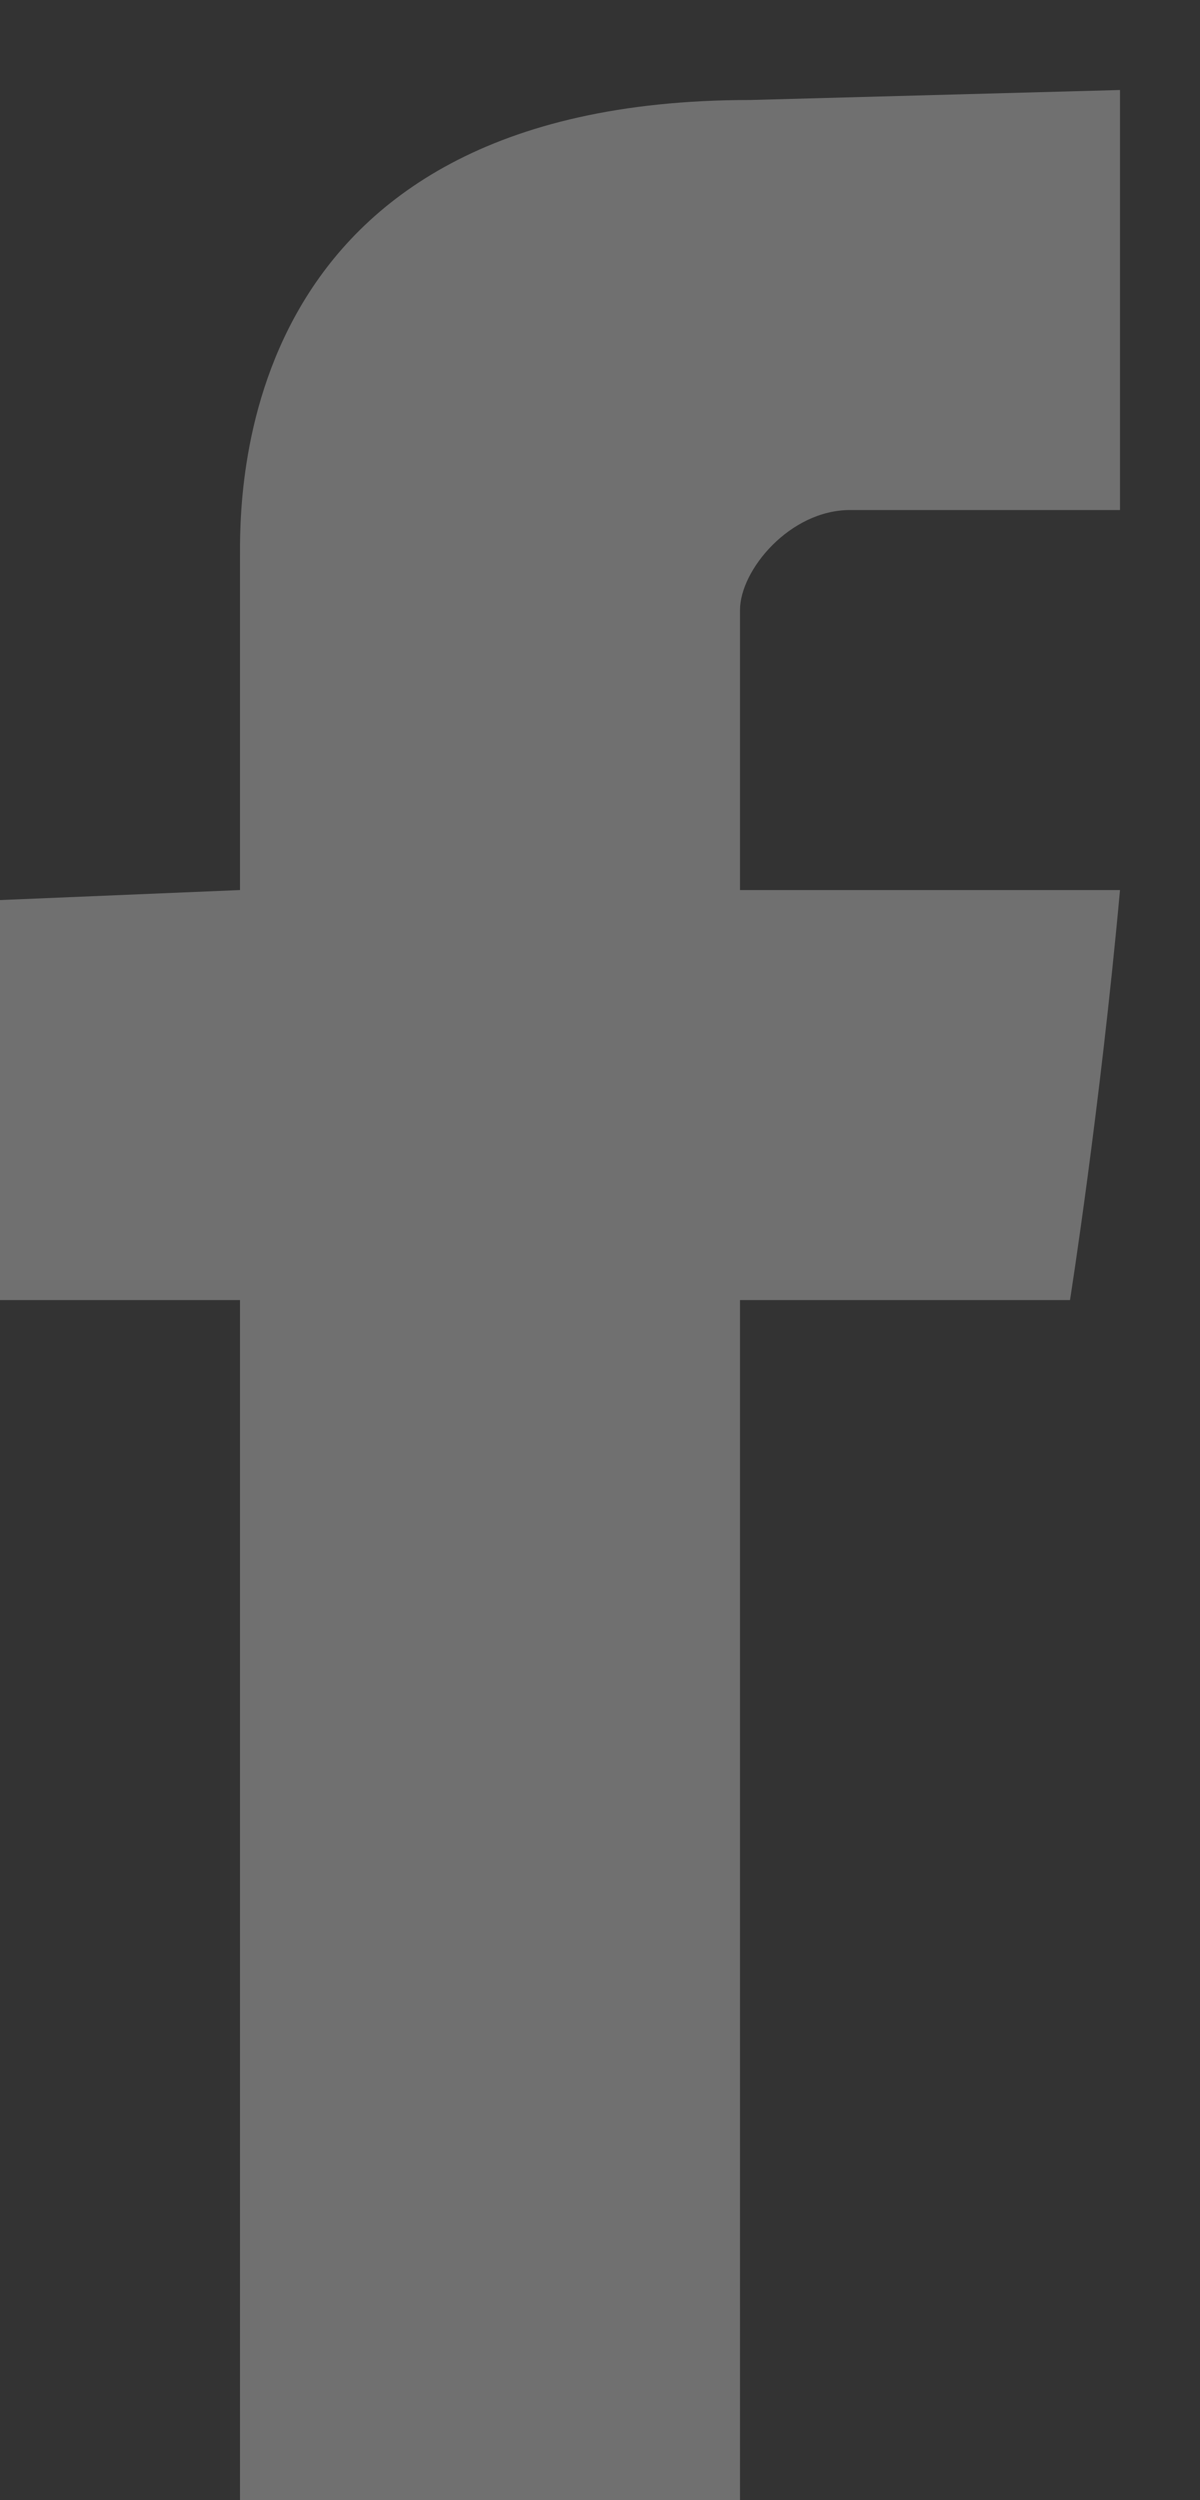 <svg width="12" height="25" viewBox="0 0 12 25" fill="none" xmlns="http://www.w3.org/2000/svg">
<rect x="0" y="0" width="12" height="25" fill="#333333" stroke="none"/>
<path d="M2.4 5.6V8.9L0 9V13H2.4V25H7.4V13H10.7C10.7 13 11 11.1 11.2 8.9H7.4V6.1C7.4 5.7 7.9 5.1 8.5 5.1H11.2V0.9L7.5 1C2.3 1 2.4 5 2.4 5.6Z" fill="white" fill-opacity="0.3"/>
</svg>

